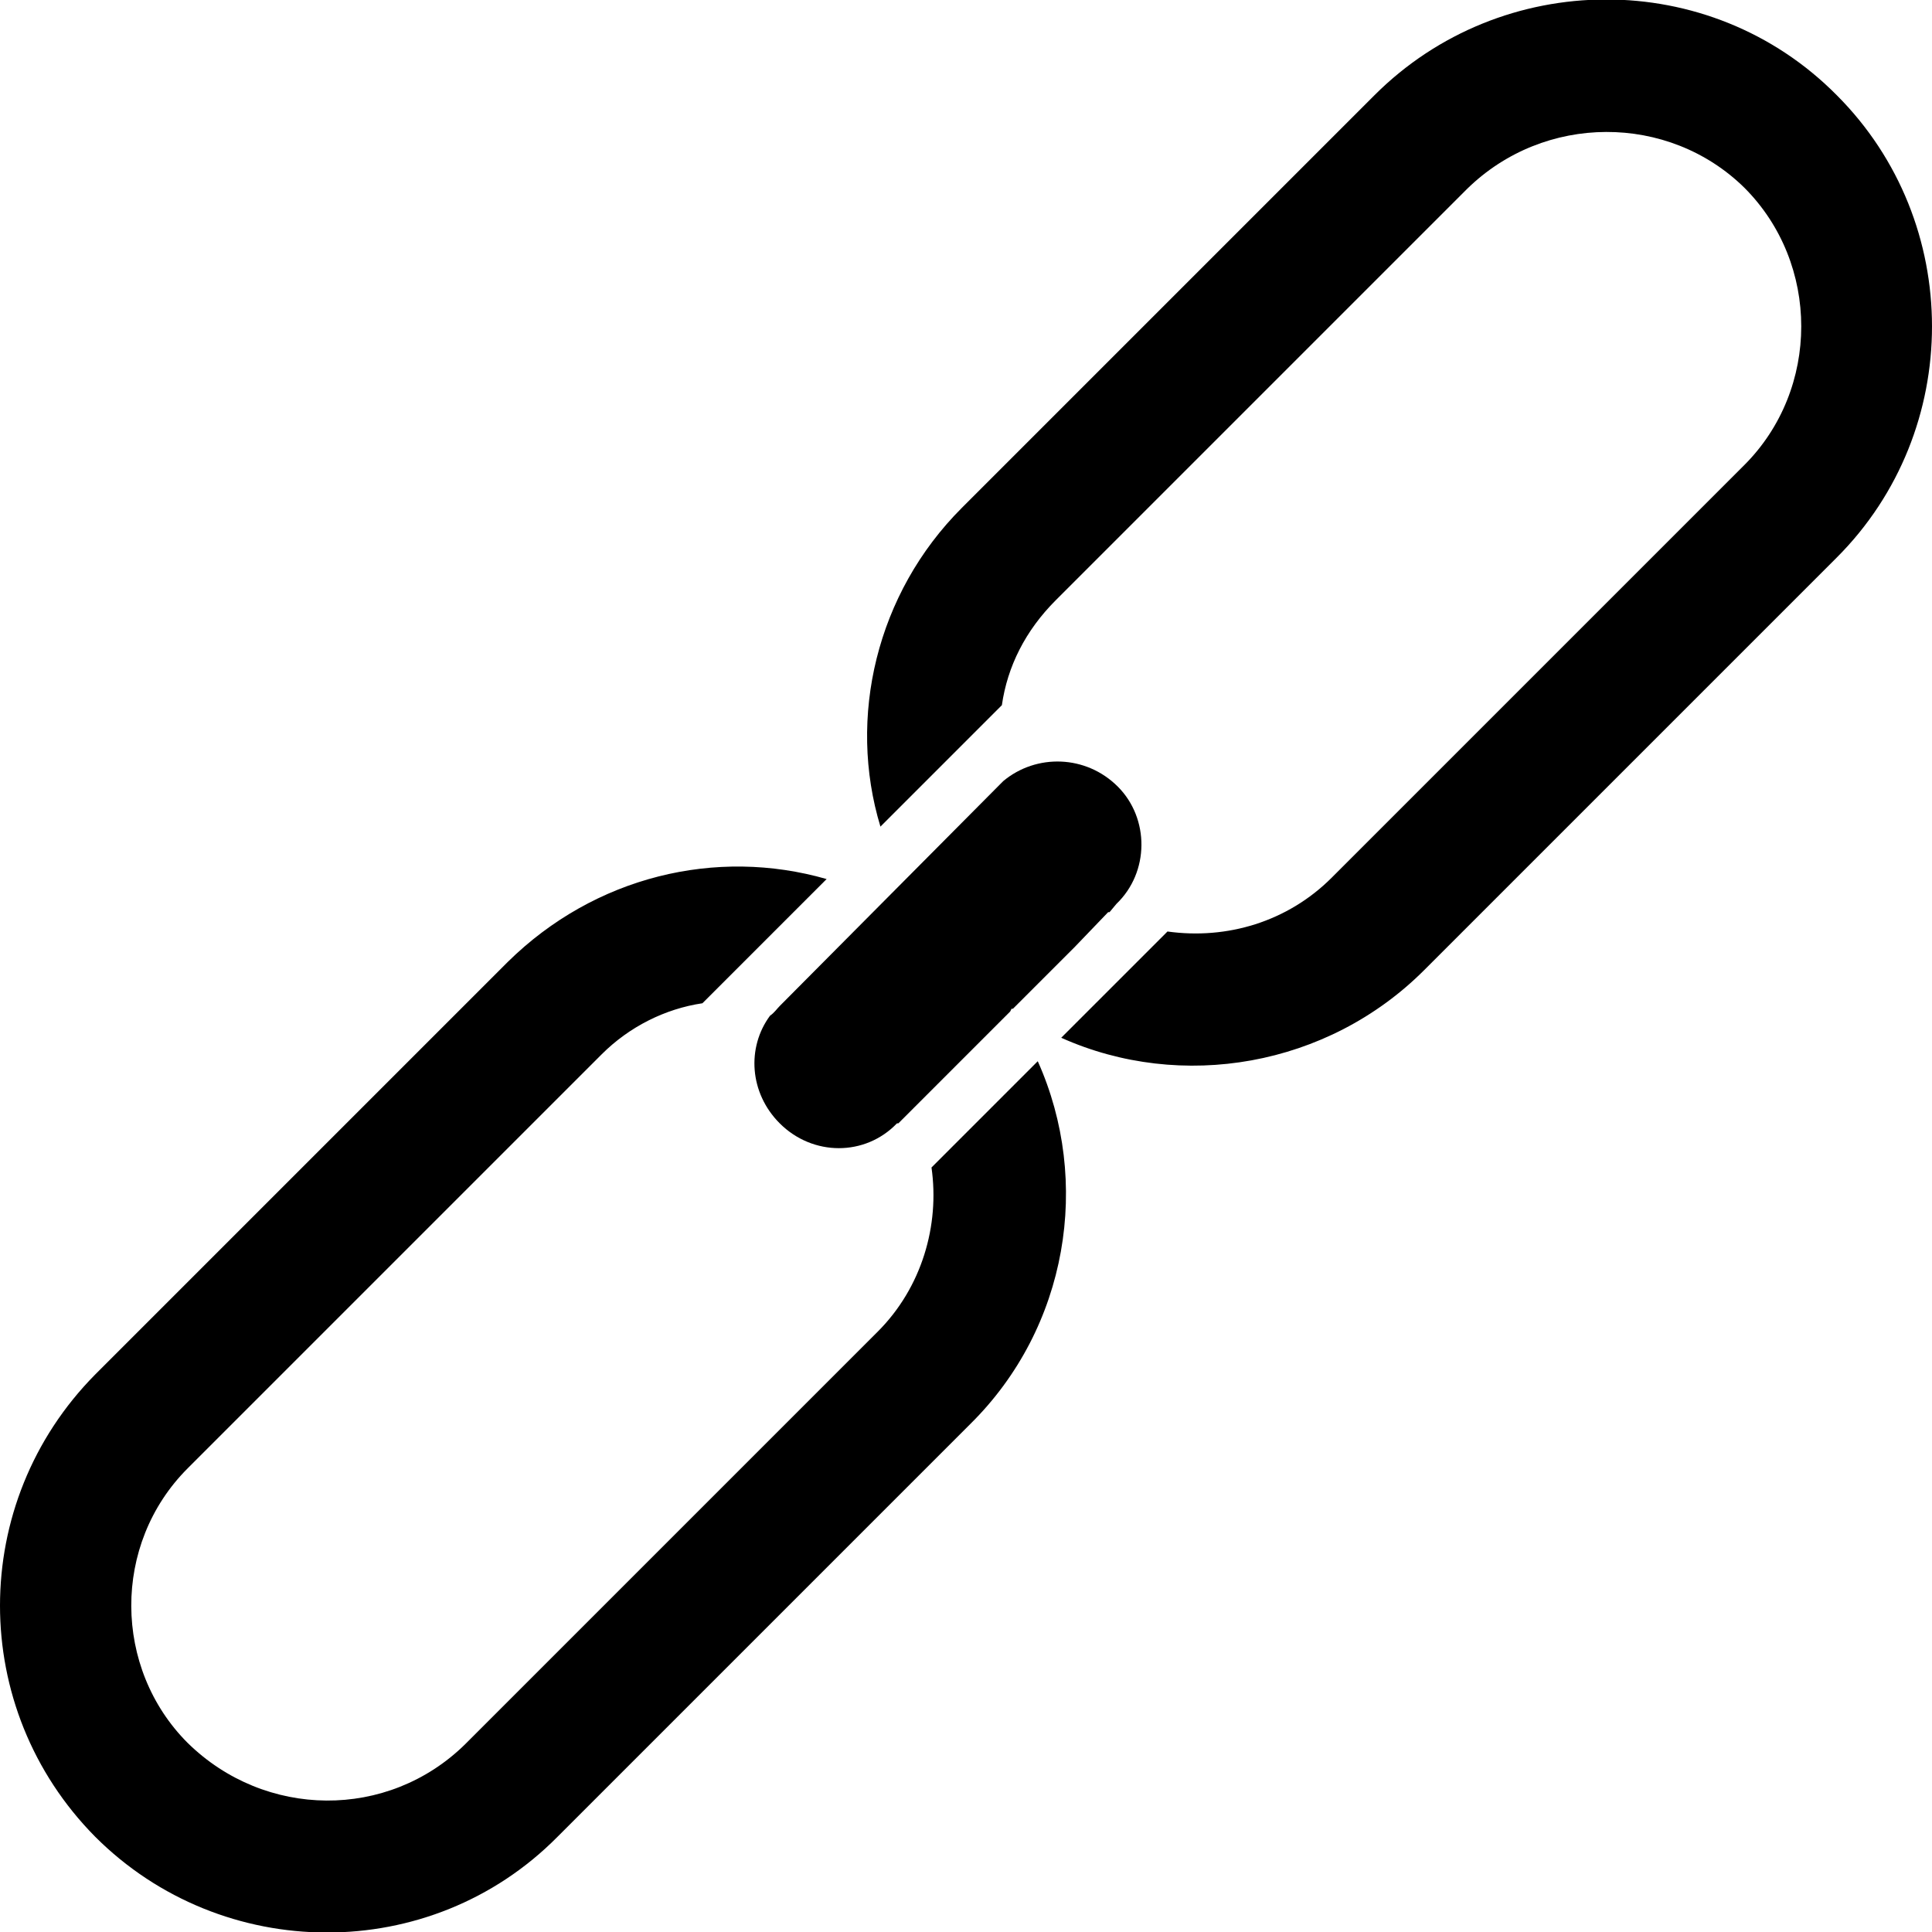 <?xml version="1.0" encoding="utf-8"?>

<!--
 ~   Copyright 2017, WSO2 Inc. (http://www.wso2.com)
 ~
 ~   Licensed under the Apache License, Version 2.0 (the "License");
 ~   you may not use this file except in compliance with the License.
 ~   You may obtain a copy of the License at
 ~
 ~        http://www.apache.org/licenses/LICENSE-2.0
 ~
 ~   Unless required by applicable law or agreed to in writing, software
 ~   distributed under the License is distributed on an "AS IS" BASIS,
 ~   WITHOUT WARRANTIES OR CONDITIONS OF ANY KIND, either express or implied.
 ~   See the License for the specific language governing permissions and
 ~   limitations under the License.
-->

<svg version="1.1" id="uri" xmlns="http://www.w3.org/2000/svg" xmlns:xlink="http://www.w3.org/1999/xlink" x="0px" y="0px"
	 viewBox="0 0 14 14" style="enable-background:new 0 0 14 14;" xml:space="preserve">
<path d="M6.38,5.99c-0.24-0.79-0.03-1.69,0.59-2.31L9.96,0.69
	c0.92-0.92,2.43-0.93,3.35,0c0.92,0.92,0.92,2.43,0,3.35l-2.99,2.99
	C9.62,7.73,8.56,7.91,7.69,7.52l0.77-0.77c0.43,0.06,0.87-0.07,1.19-0.39
	l2.99-2.99c0.55-0.55,0.55-1.46,0-2.01c-0.55-0.54-1.45-0.54-2.01,0.01
	l-2.98,2.98c-0.22,0.22-0.35,0.48-0.39,0.76L6.38,5.99z M5.65,8.14
	C5.43,7.92,5.41,7.59,5.58,7.36c0.03-0.02,0.05-0.05,0.07-0.07
	L7.27,5.66c0.24-0.2,0.6-0.19,0.83,0.04c0.23,0.23,0.23,0.62-0.01,0.85
	L8.04,6.61H8.03L7.79,6.86L7.34,7.31H7.33l-0.01,0.02L6.51,8.14H6.5
	C6.27,8.38,5.89,8.38,5.65,8.14z M1.36,12.63
	C1.92,13.18,2.81,13.19,3.37,12.64l2.99-2.99
	C6.68,9.33,6.81,8.88,6.75,8.46l0.77-0.77c0.39,0.87,0.22,1.93-0.49,2.63
	L4.04,13.31c-0.92,0.93-2.43,0.92-3.35,0c-0.92-0.93-0.92-2.42,0-3.35l2.99-2.99
	c0.63-0.62,1.51-0.83,2.31-0.6L5.09,7.27c-0.27,0.04-0.53,0.17-0.73,0.37
	l-3,3C0.81,11.19,0.82,12.09,1.36,12.63z"/>
</svg>
